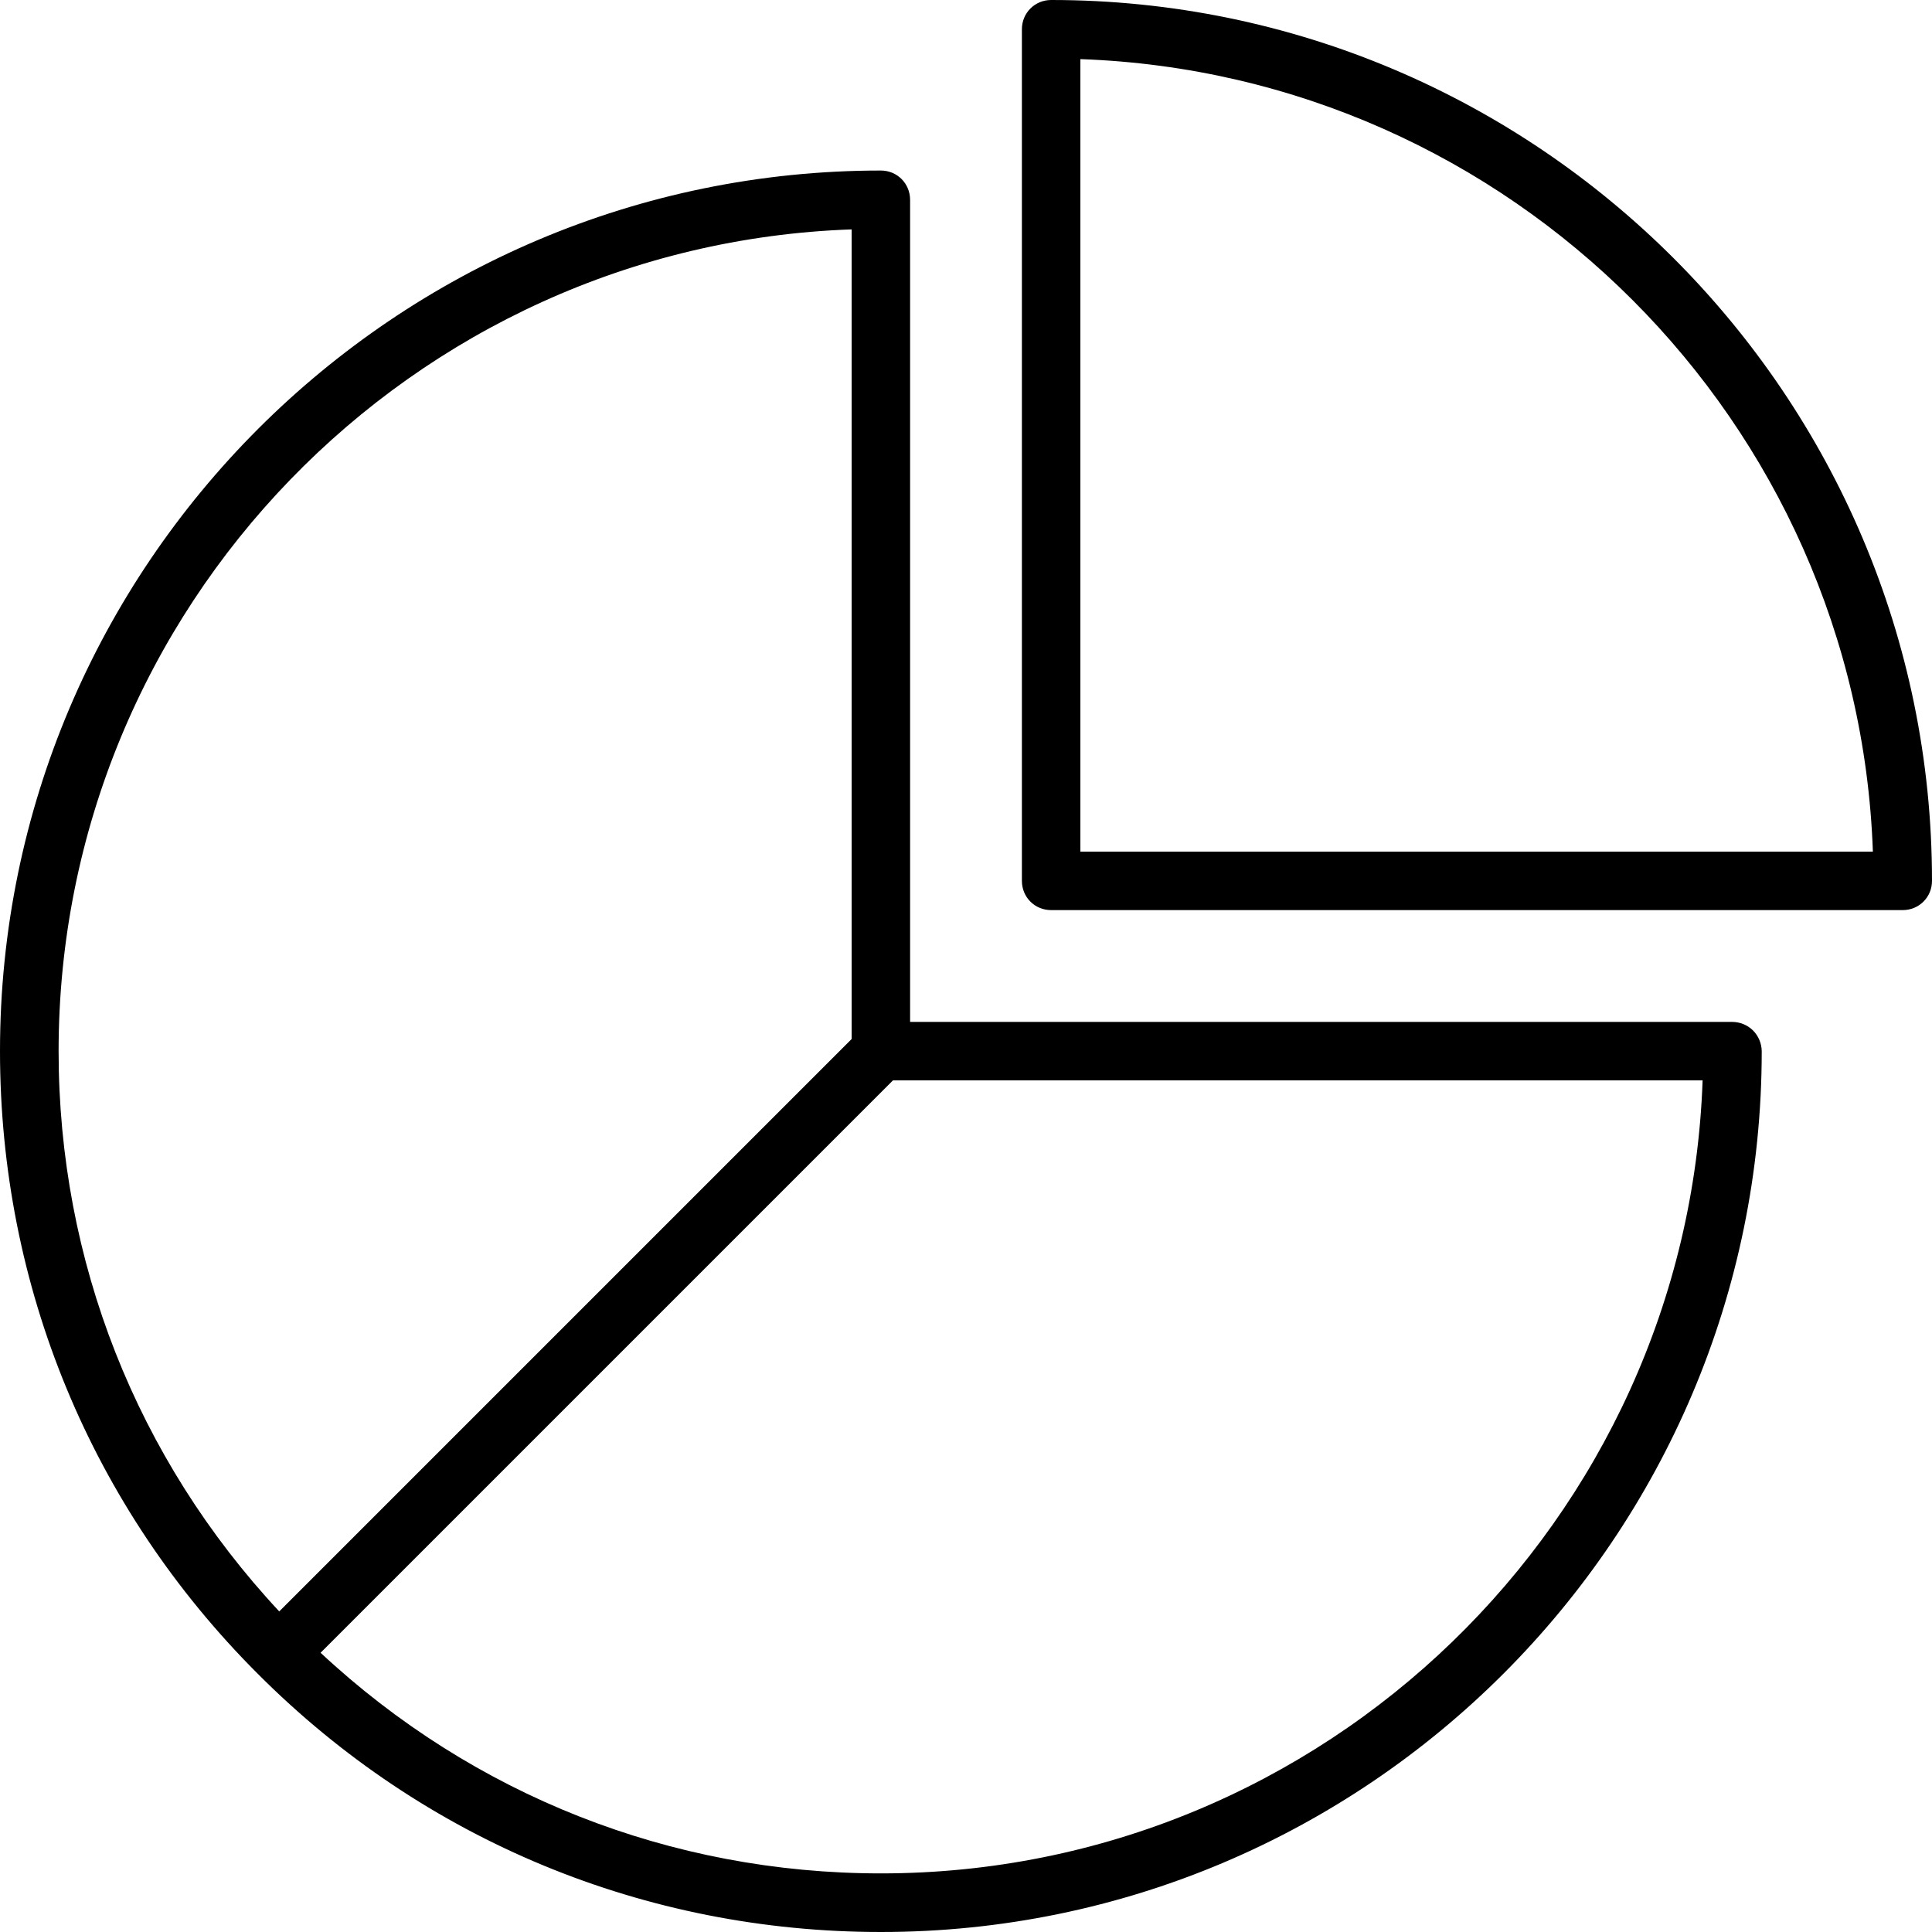 <svg width="15" height="15" viewBox="0 0 15 15" fill="none" xmlns="http://www.w3.org/2000/svg">
<g clip-path="url(#clip0_295_522)">
<path d="M8.161 0C8.034 0 7.934 0.101 7.934 0.227V6.839C7.934 6.966 8.034 7.066 8.161 7.066H14.773C14.899 7.066 15 6.966 15 6.839C15 3.068 11.932 0 8.161 0ZM8.388 6.612V0.459C11.728 0.577 14.423 3.272 14.541 6.612H8.388Z" fill="black"/>
<path d="M13.448 7.934H7.066V1.552C7.066 1.425 6.966 1.324 6.839 1.324C3.068 1.324 0 4.39 0 8.161C0 9.987 0.71 11.705 2.002 12.996C3.293 14.29 5.011 15 6.839 15C10.61 15 13.678 11.932 13.678 8.161C13.677 8.101 13.653 8.043 13.61 8C13.567 7.958 13.509 7.934 13.448 7.934ZM6.612 1.781V8.067L2.168 12.511C1.062 11.325 0.455 9.79 0.455 8.161C0.455 4.718 3.197 1.901 6.612 1.781ZM6.839 14.545C5.21 14.545 3.675 13.938 2.489 12.832L6.933 8.388H13.219C13.099 11.803 10.282 14.545 6.839 14.545Z" fill="black"/>
</g>
<defs>
<clipPath id="clip0_295_522">
<rect width="15" height="15" fill="white"/>
</clipPath>
</defs>
</svg>
